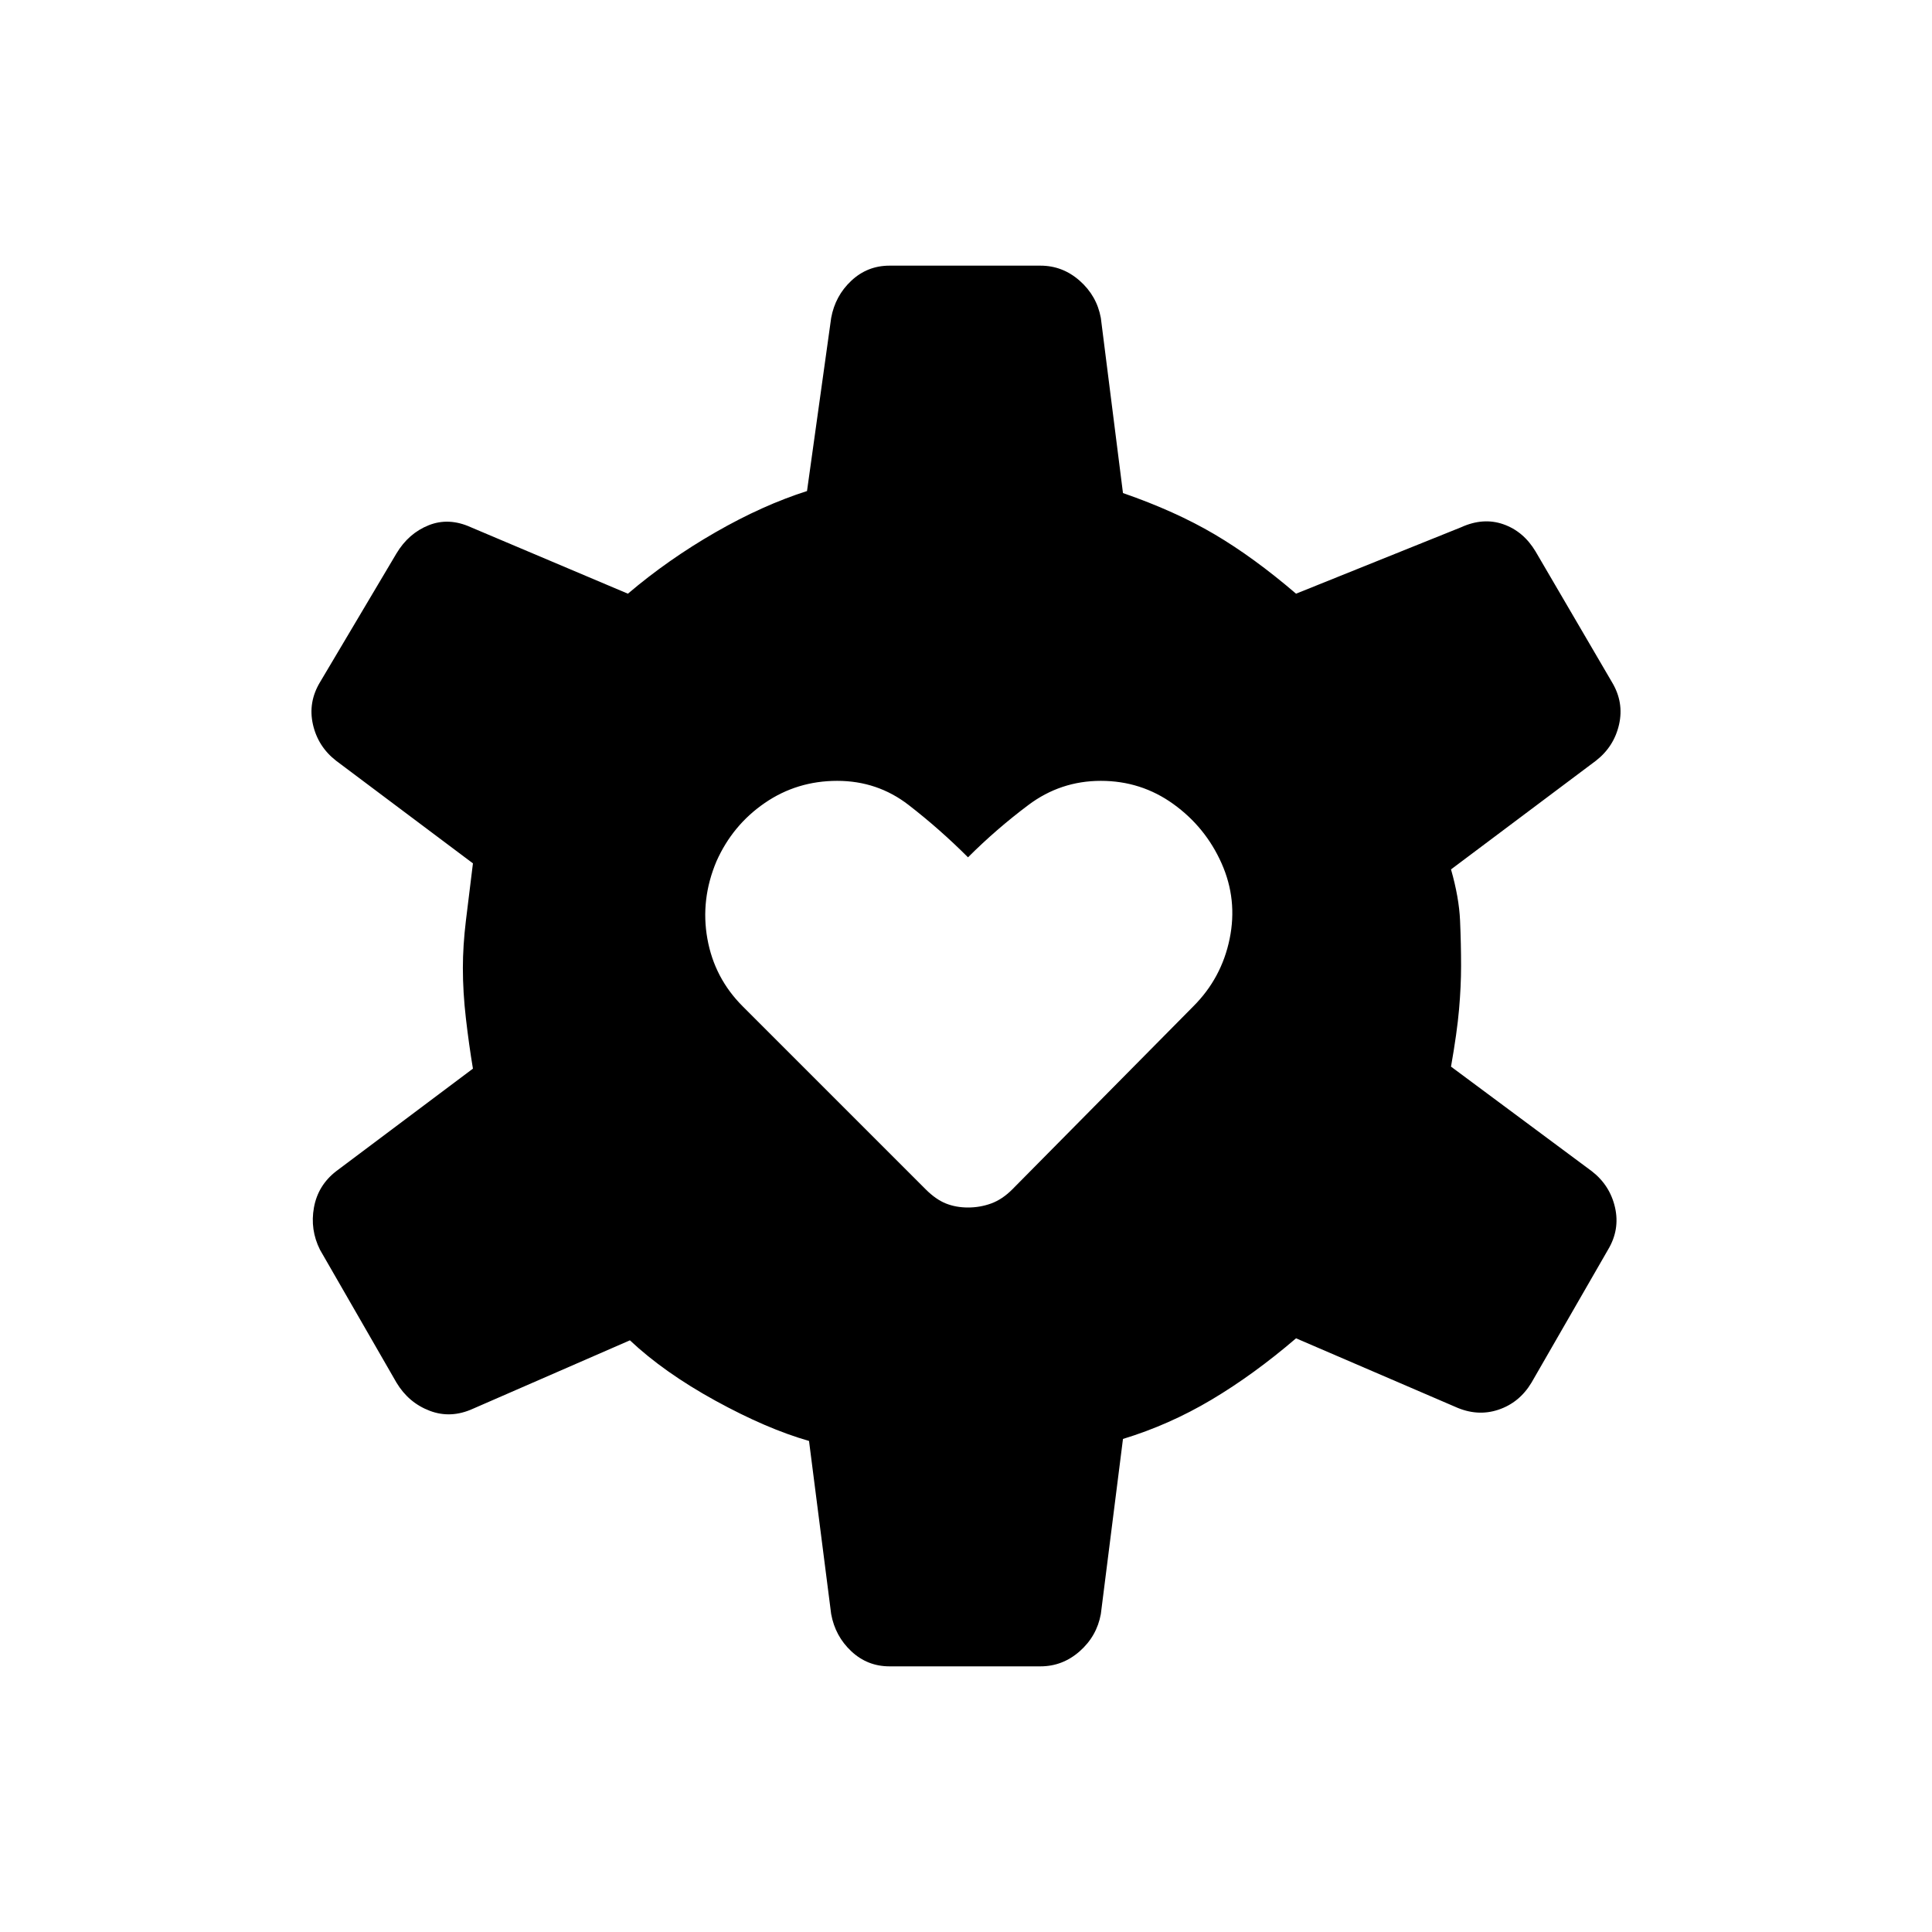 <svg xmlns="http://www.w3.org/2000/svg" height="24" viewBox="0 -960 960 960" width="24"><path d="M481-360q6 0 11.5-2t10.5-7l90-91q14-14 18-33.5t-4-37.5q-8-18-24-29.5T547-572q-20 0-36 12t-30 26q-14-14-29.5-26T416-572q-20 0-36 11t-24 29q-8 19-4.5 38.5T369-460l91 91q5 5 10 7t11 2Zm-39 228q-11 0-19-7.5T413-158l-11-86q-21-6-46.5-20T313-294l-78 34q-11 5-21.5 1T197-273l-38-66q-5-10-3-21t11-18l68-51q-2-12-3.5-25t-1.5-25q0-11 1.5-23.5T235-531l-68-51q-9-7-11.5-18t3.5-21l38-64q6-10 16-14t21 1l78 33q20-17 43.5-30.5T401-716l12-86q2-11 10-18.5t19-7.5h75q11 0 19.5 7.5T547-802l11 87q26 9 45.5 20.5T644-665l82-33q11-5 21-1.5t16 13.5l38 65q6 10 3.5 21T793-582l-72 54q4 14 4.5 25.5t.5 22.5q0 10-1 21.5t-4 28.5l70 52q9 7 11.5 18t-3.5 21l-38 66q-6 10-16.5 13.5T723-261l-79-34q-21 18-42 30.5T558-245l-11 87q-2 11-10.5 18.5T517-132h-75Z"/></svg>